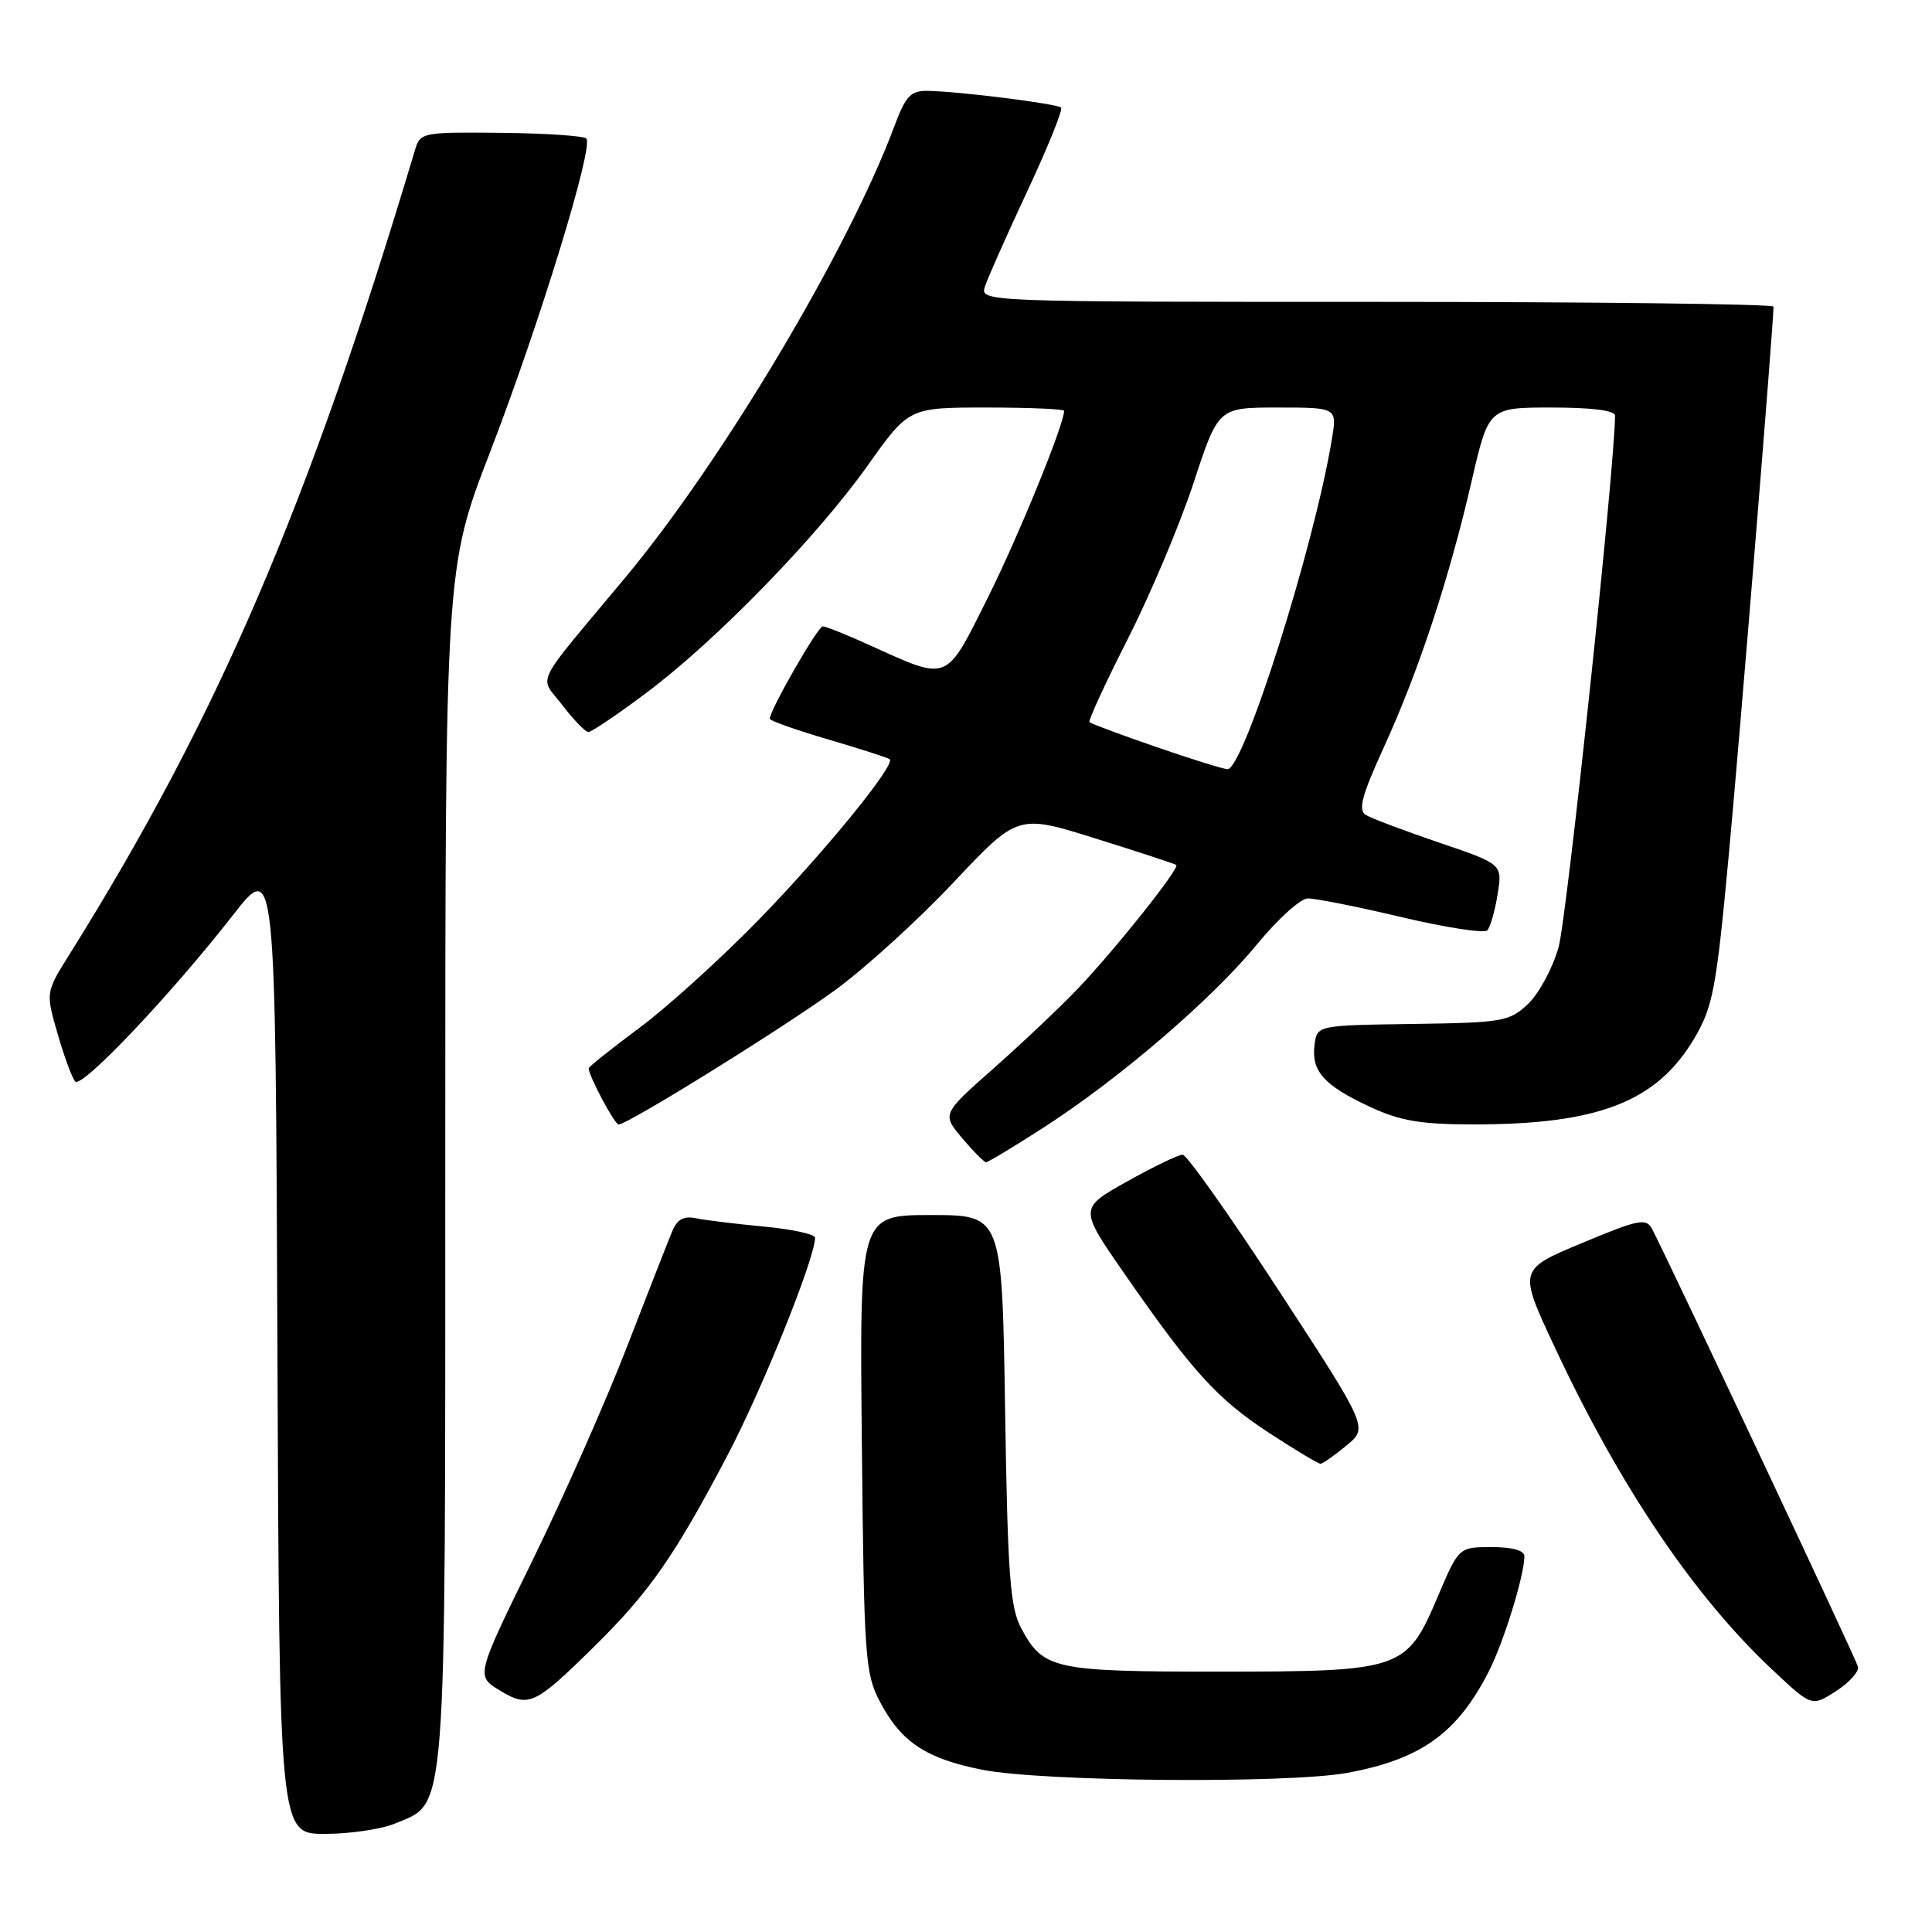 <?xml version="1.0" encoding="UTF-8" standalone="no"?>
<!DOCTYPE svg PUBLIC "-//W3C//DTD SVG 1.1//EN" "http://www.w3.org/Graphics/SVG/1.1/DTD/svg11.dtd" >
<svg xmlns="http://www.w3.org/2000/svg" xmlns:xlink="http://www.w3.org/1999/xlink" version="1.1" viewBox="0 0 256 256">
 <g >
 <path fill="currentColor"
d=" M 52.36 241.62 C 59.26 238.74 59.00 242.20 59.00 154.25 C 59.00 75.30 59.00 75.30 64.94 59.90 C 71.49 42.89 78.71 19.38 77.69 18.35 C 77.33 18.00 72.23 17.66 66.36 17.60 C 55.81 17.50 55.68 17.53 54.95 20.00 C 40.88 67.04 28.82 95.12 9.18 126.50 C 6.05 131.50 6.05 131.50 7.64 137.00 C 8.51 140.03 9.56 142.86 9.97 143.31 C 10.84 144.25 22.68 131.76 30.86 121.27 C 36.50 114.04 36.50 114.04 36.76 178.52 C 37.01 243.00 37.01 243.00 43.04 243.00 C 46.35 243.00 50.55 242.38 52.36 241.62 Z  M 178.55 234.91 C 188.30 233.10 193.06 229.69 197.26 221.50 C 199.23 217.65 201.96 208.84 201.99 206.25 C 202.00 205.44 200.47 205.00 197.65 205.00 C 193.30 205.00 193.30 205.00 190.52 211.54 C 186.37 221.30 185.82 221.49 161.50 221.50 C 139.57 221.50 138.23 221.20 135.30 215.72 C 133.84 212.98 133.52 208.67 133.18 186.75 C 132.78 161.00 132.78 161.00 123.34 161.00 C 113.89 161.00 113.89 161.00 114.20 191.25 C 114.48 219.57 114.63 221.75 116.57 225.44 C 119.39 230.83 122.68 233.02 130.15 234.50 C 138.15 236.09 170.68 236.36 178.55 234.91 Z  M 78.72 218.19 C 86.03 211.00 89.37 206.21 96.38 192.87 C 101.03 184.02 108.00 166.71 108.00 164.00 C 108.00 163.54 104.96 162.88 101.25 162.53 C 97.54 162.18 93.48 161.69 92.24 161.43 C 90.57 161.08 89.73 161.56 89.04 163.23 C 88.52 164.48 85.83 171.35 83.06 178.50 C 80.30 185.65 74.66 198.38 70.55 206.78 C 63.06 222.06 63.06 222.06 66.20 223.98 C 70.05 226.32 70.84 225.95 78.72 218.19 Z  M 246.19 220.84 C 245.92 219.78 220.97 166.76 218.91 162.85 C 218.13 161.37 217.15 161.56 209.62 164.71 C 201.20 168.22 201.20 168.22 205.94 178.36 C 214.62 196.95 224.48 211.56 234.95 221.35 C 240.07 226.15 240.07 226.15 243.29 224.08 C 245.05 222.94 246.36 221.48 246.19 220.84 Z  M 178.40 191.55 C 181.30 189.18 181.30 189.18 169.50 171.09 C 163.01 161.14 157.25 153.00 156.70 153.00 C 156.14 153.00 152.83 154.60 149.33 156.56 C 142.98 160.11 142.98 160.11 149.02 168.81 C 158.05 181.81 161.31 185.39 168.21 189.90 C 171.66 192.15 174.71 193.98 174.99 193.96 C 175.27 193.94 176.81 192.86 178.40 191.55 Z  M 138.32 149.38 C 148.31 142.94 160.57 132.42 166.50 125.20 C 169.25 121.85 172.29 119.08 173.26 119.05 C 174.23 119.02 179.82 120.13 185.69 121.52 C 191.56 122.91 196.68 123.70 197.08 123.27 C 197.47 122.85 198.09 120.70 198.44 118.50 C 199.09 114.50 199.09 114.50 190.69 111.65 C 186.08 110.08 181.70 108.43 180.97 107.98 C 179.93 107.34 180.44 105.42 183.38 98.99 C 187.98 88.94 192.04 76.60 195.00 63.75 C 197.25 54.00 197.25 54.00 205.62 54.00 C 210.97 54.00 214.00 54.39 214.00 55.08 C 214.00 61.56 207.61 121.75 206.51 125.55 C 205.72 128.32 203.89 131.70 202.45 133.05 C 199.99 135.36 199.12 135.51 187.17 135.68 C 174.50 135.86 174.50 135.86 174.18 138.49 C 173.75 141.95 175.44 143.82 181.50 146.65 C 185.51 148.52 188.20 148.98 195.11 148.99 C 211.85 149.01 219.58 145.99 224.57 137.48 C 226.98 133.36 227.43 130.96 229.08 113.20 C 230.59 96.96 235.00 42.88 235.00 40.63 C 235.00 40.29 211.34 40.00 182.43 40.00 C 130.20 40.00 129.87 39.99 130.50 37.99 C 130.86 36.88 133.38 31.20 136.11 25.36 C 138.84 19.52 140.86 14.53 140.60 14.26 C 140.07 13.74 127.12 12.11 122.89 12.04 C 120.67 12.01 120.00 12.72 118.50 16.75 C 112.40 33.09 95.69 61.12 82.88 76.50 C 70.41 91.46 71.43 89.39 74.53 93.45 C 76.02 95.40 77.57 97.00 77.97 97.00 C 78.37 97.00 81.81 94.68 85.60 91.84 C 94.80 84.97 108.23 71.18 114.96 61.70 C 120.43 54.00 120.43 54.00 130.71 54.00 C 136.37 54.00 141.00 54.20 141.00 54.44 C 141.00 56.25 134.86 71.28 130.82 79.34 C 125.23 90.51 125.81 90.28 115.13 85.44 C 112.18 84.10 109.43 83.00 109.02 83.00 C 108.36 83.00 102.00 94.09 102.00 95.24 C 102.00 95.50 105.49 96.73 109.75 97.98 C 114.01 99.24 117.68 100.41 117.89 100.60 C 118.71 101.32 109.28 112.88 100.58 121.83 C 95.58 126.96 88.46 133.42 84.75 136.18 C 81.04 138.93 78.00 141.36 78.00 141.56 C 78.00 142.54 81.44 149.00 81.97 149.00 C 83.18 149.00 103.73 136.24 110.69 131.17 C 114.65 128.28 121.70 121.87 126.37 116.90 C 134.87 107.88 134.87 107.88 145.18 111.11 C 150.86 112.88 155.66 114.46 155.86 114.61 C 156.38 115.00 147.81 125.77 142.81 131.01 C 140.44 133.49 135.42 138.24 131.65 141.57 C 124.81 147.62 124.81 147.62 127.49 150.81 C 128.97 152.56 130.40 154.00 130.66 154.00 C 130.93 154.00 134.38 151.92 138.32 149.38 Z  M 153.10 98.94 C 148.48 97.35 144.55 95.88 144.36 95.69 C 144.17 95.50 146.46 90.53 149.45 84.64 C 152.44 78.75 156.36 69.45 158.16 63.97 C 161.43 54.00 161.43 54.00 169.30 54.00 C 177.18 54.00 177.18 54.00 176.47 58.25 C 174.13 72.45 164.75 102.06 162.64 101.92 C 162.01 101.88 157.72 100.54 153.10 98.94 Z "/>
</g>
</svg>